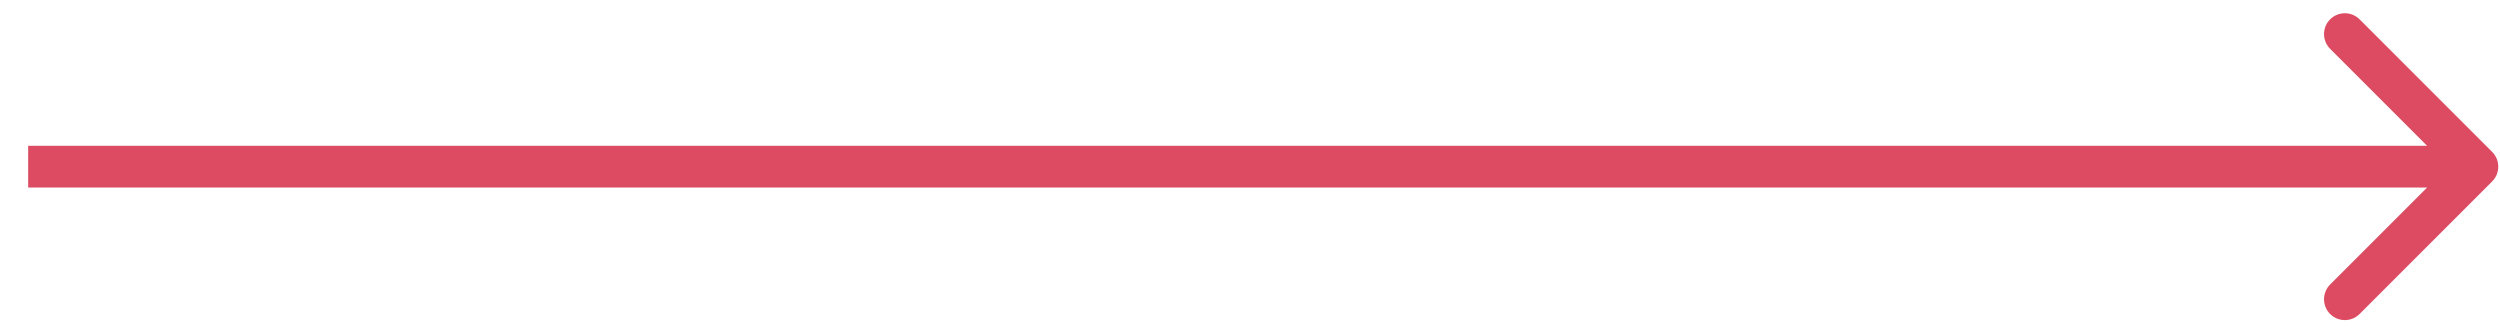 <svg width="60" height="8" viewBox="0 0 60 8" fill="none" xmlns="http://www.w3.org/2000/svg">
<path d="M1.176 3.5L0.676 3.5L0.676 4.5L1.176 4.5L1.176 3.5ZM59.812 4.354C60.007 4.158 60.007 3.842 59.812 3.646L56.63 0.464C56.435 0.269 56.118 0.269 55.923 0.464C55.728 0.66 55.728 0.976 55.923 1.172L58.751 4L55.923 6.828C55.728 7.024 55.728 7.34 55.923 7.536C56.118 7.731 56.435 7.731 56.63 7.536L59.812 4.354ZM1.176 4.5L59.458 4.5L59.458 3.5L1.176 3.5L1.176 4.5Z" fill="#DD4B62"/>
</svg>
